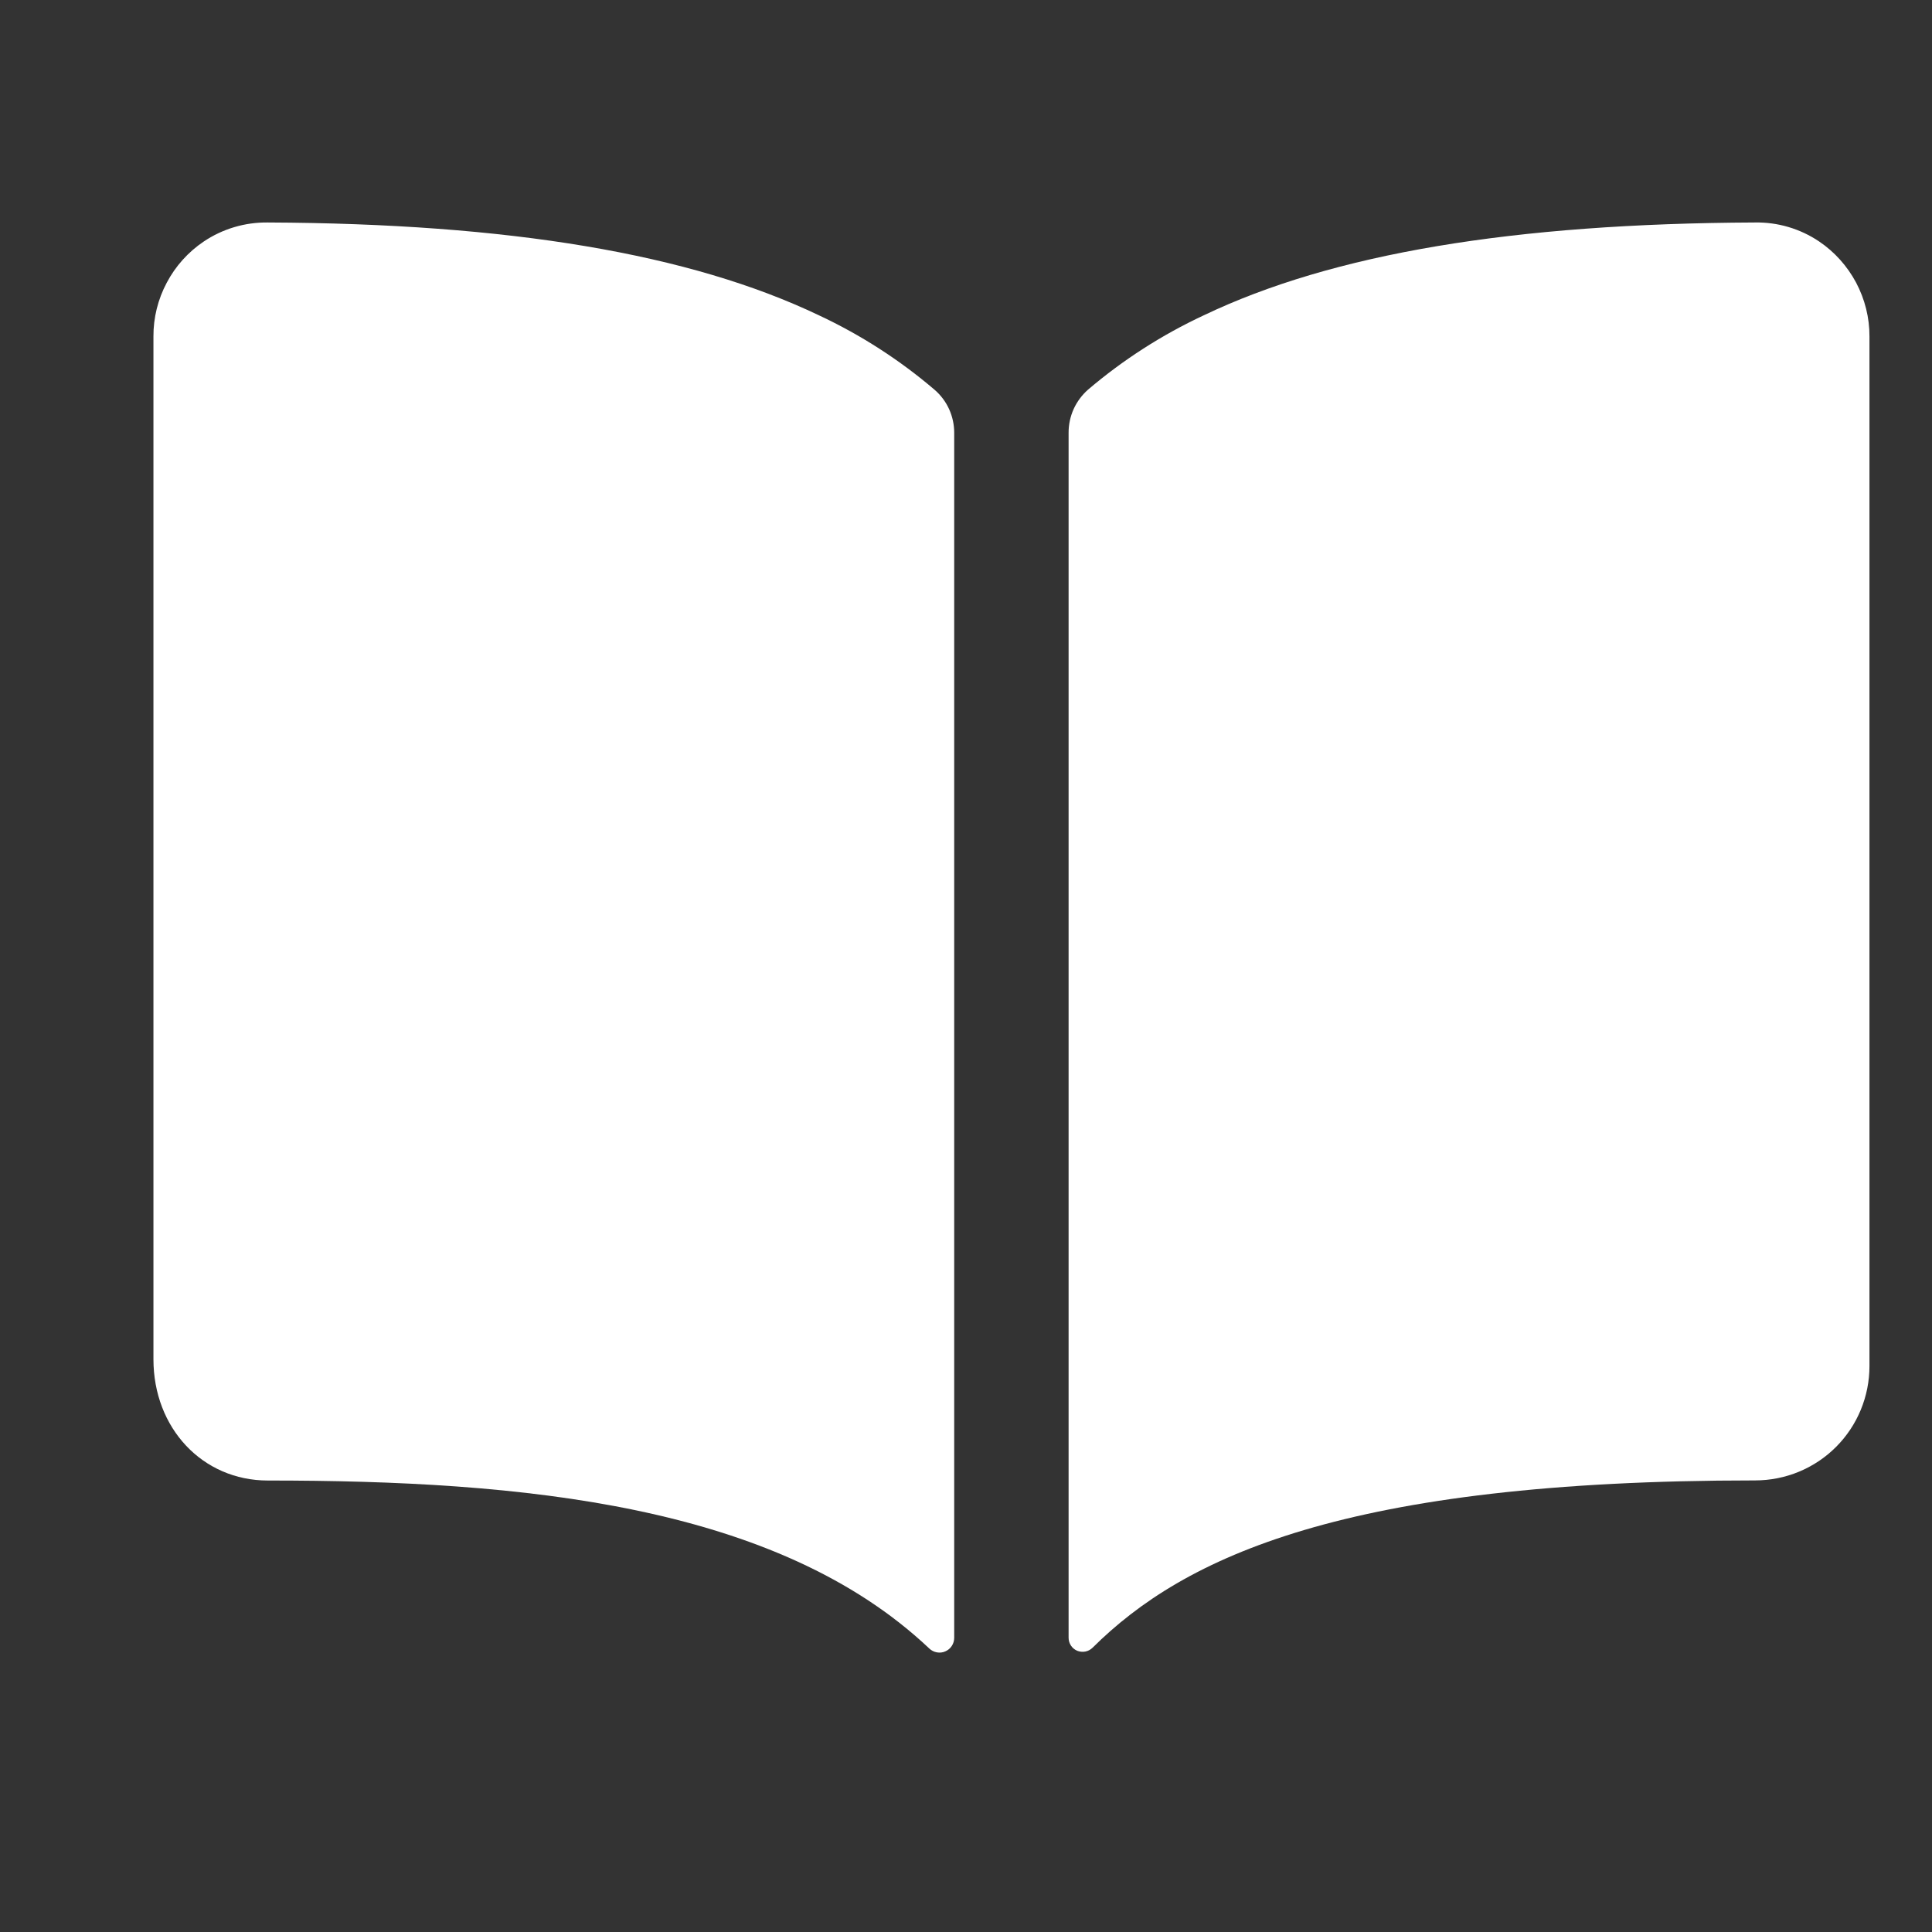<svg width="19" height="19" viewBox="0 0 19 19" fill="none" xmlns="http://www.w3.org/2000/svg">
<rect x="0" y="0" width="19" height="19" fill="#333333" stroke="none"/>
<g clip-path="url(#clip0_480_839)">
<path d="M8.056 3.102C6.786 2.495 5.011 2.198 2.634 2.188C2.41 2.185 2.19 2.25 2.004 2.375C1.851 2.478 1.726 2.617 1.64 2.78C1.553 2.943 1.508 3.125 1.509 3.309V13.367C1.509 14.047 1.993 14.56 2.634 14.56C5.132 14.56 7.639 14.794 9.14 16.213C9.16 16.232 9.186 16.245 9.214 16.25C9.242 16.255 9.271 16.252 9.297 16.24C9.323 16.229 9.345 16.21 9.36 16.187C9.376 16.163 9.384 16.135 9.384 16.107V4.256C9.384 4.176 9.367 4.097 9.334 4.024C9.301 3.951 9.252 3.886 9.192 3.834C8.848 3.54 8.466 3.294 8.056 3.102Z" fill="white"/>
<path d="M17.889 2.374C17.703 2.249 17.483 2.184 17.259 2.188C14.882 2.198 13.107 2.494 11.836 3.102C11.427 3.293 11.044 3.539 10.7 3.832C10.64 3.885 10.592 3.95 10.559 4.022C10.526 4.095 10.509 4.174 10.509 4.254V16.106C10.509 16.134 10.517 16.16 10.532 16.183C10.547 16.206 10.568 16.223 10.593 16.234C10.618 16.244 10.646 16.247 10.673 16.242C10.7 16.237 10.724 16.224 10.744 16.205C11.646 15.309 13.23 14.559 17.26 14.559C17.559 14.559 17.845 14.441 18.056 14.23C18.267 14.019 18.385 13.733 18.385 13.434V3.31C18.386 3.125 18.34 2.943 18.254 2.78C18.167 2.617 18.042 2.477 17.889 2.374Z" fill="white"/>
</g>
<defs>
<clipPath id="clip0_480_839">
<rect width="18" height="18" fill="white" transform="translate(0.946 0.5)"/>
</clipPath>
</defs>
</svg>
